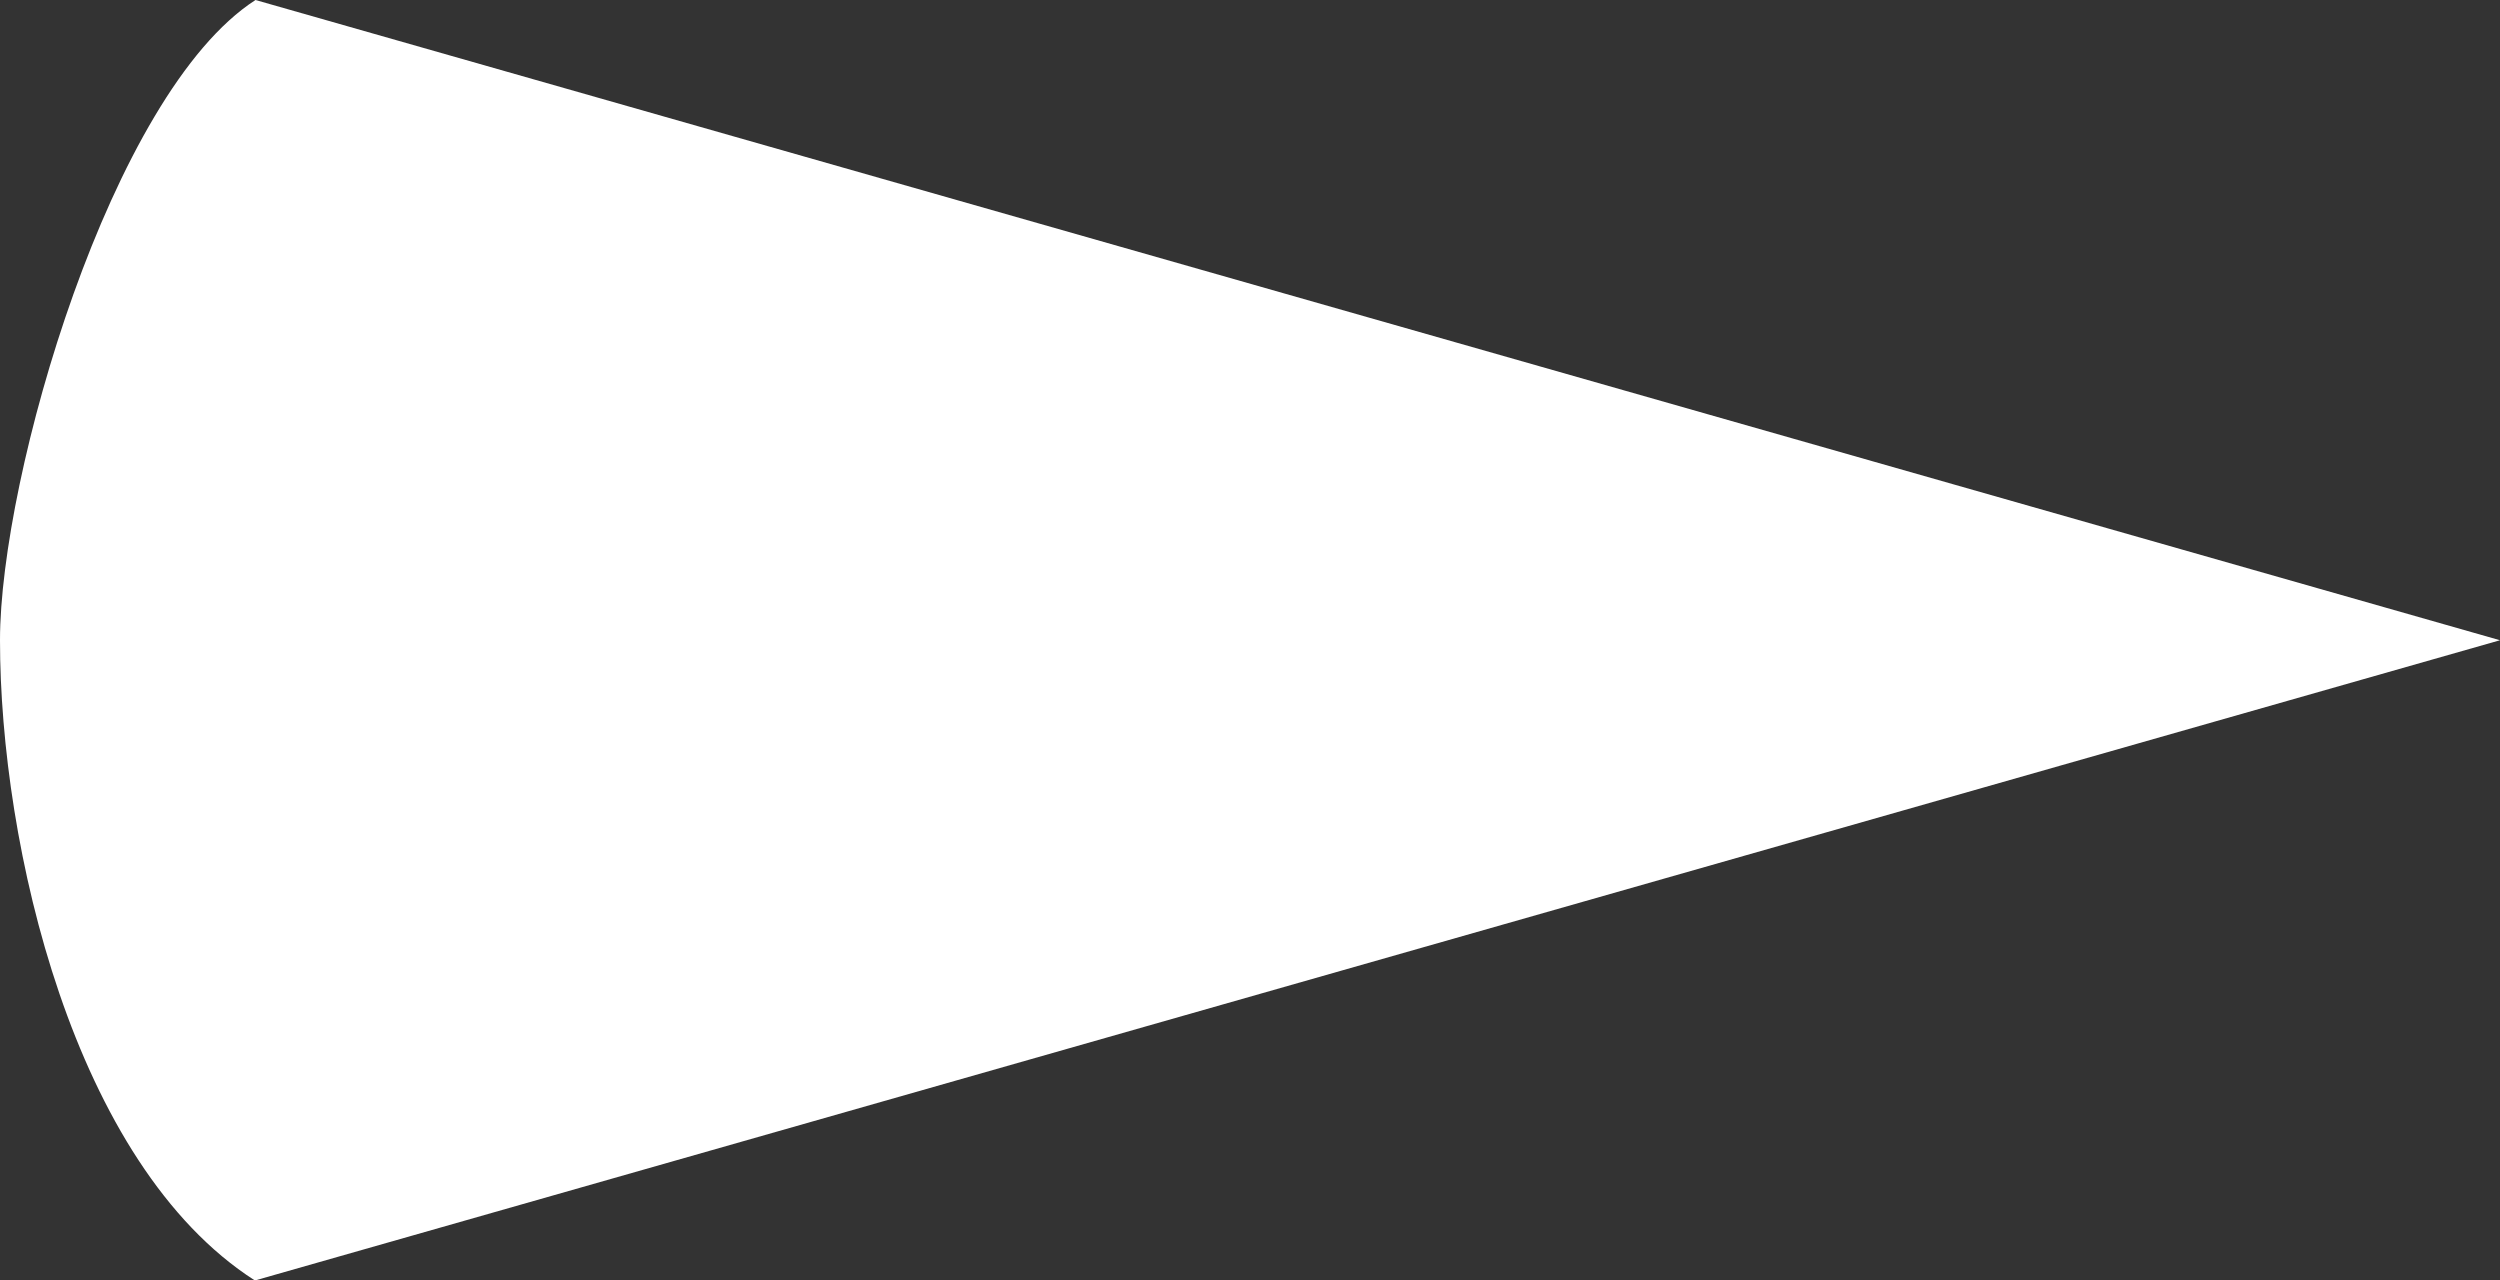 <svg id="圖層_1" data-name="圖層 1" xmlns="http://www.w3.org/2000/svg" viewBox="0 0 41 21"><rect x="0" y="0" width="41" height="21" fill="#333333" stroke="none"/><path d="M4.19,0C1.82,1.53,0,7.82,0,10.5c0,3.35,1.2,8.59,4.18,10.5L41,10.5Z" style="fill:#fff"/></svg>